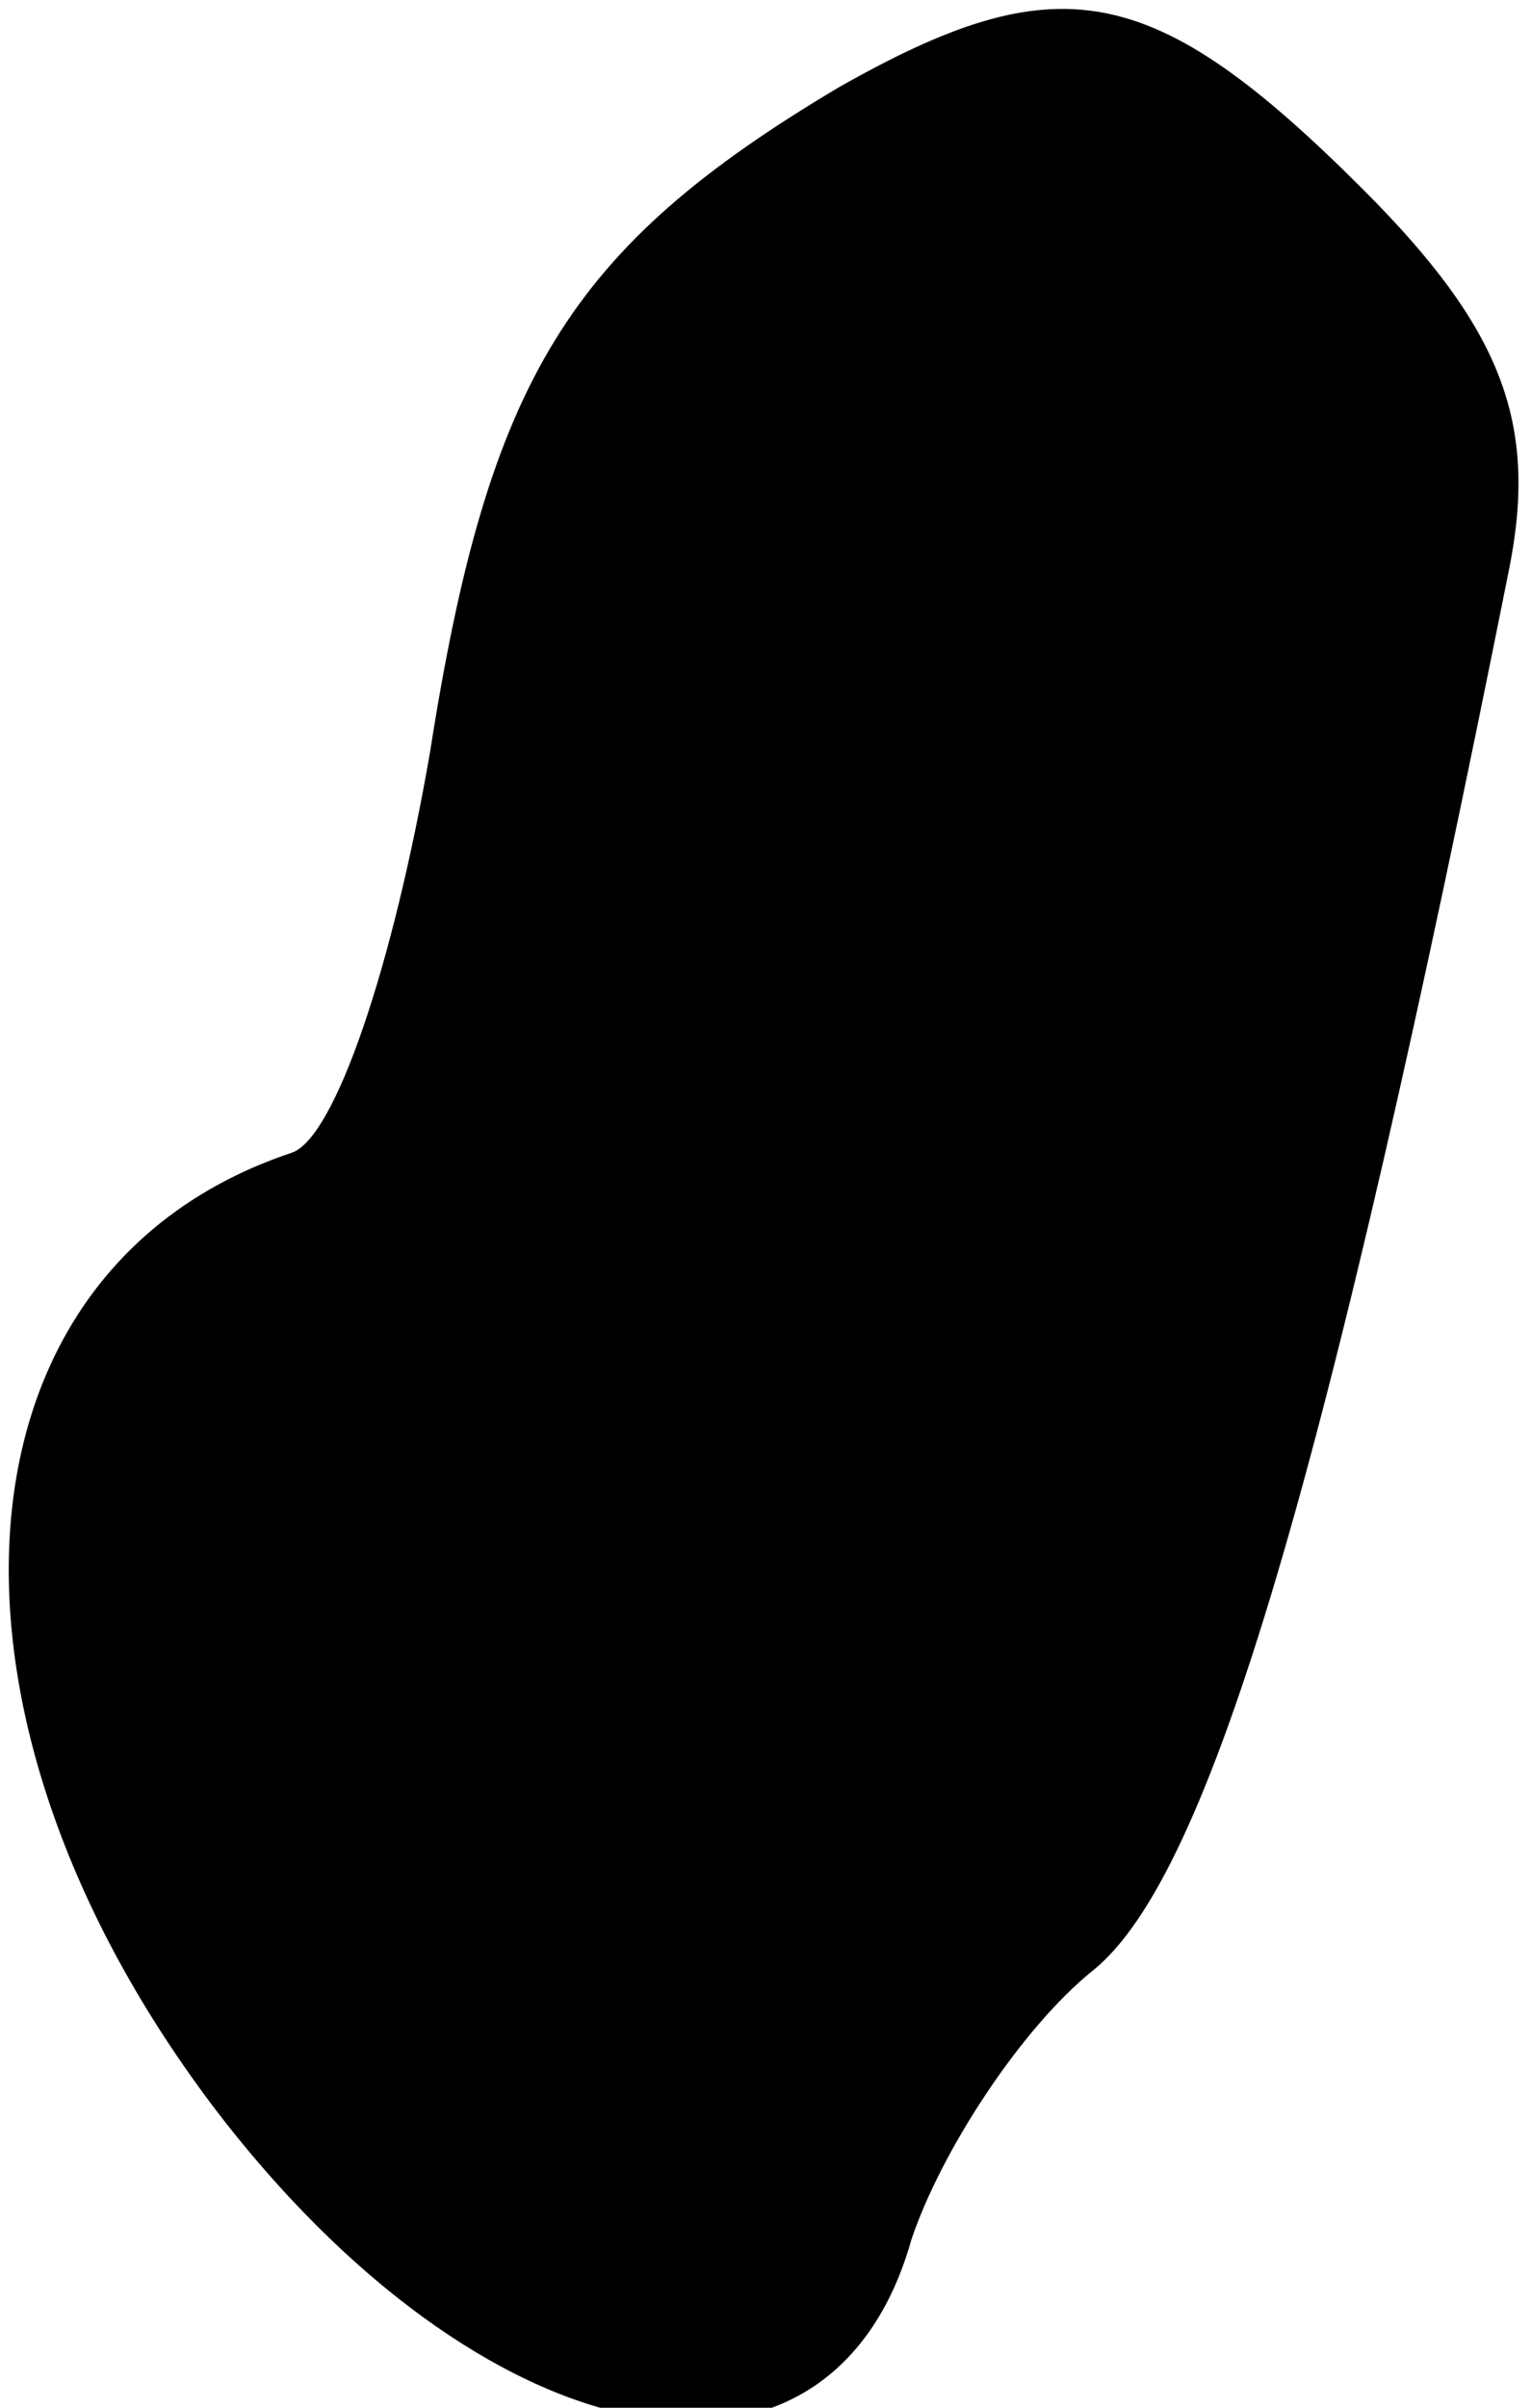 <?xml version="1.0" standalone="no"?>
<!DOCTYPE svg PUBLIC "-//W3C//DTD SVG 20010904//EN"
 "http://www.w3.org/TR/2001/REC-SVG-20010904/DTD/svg10.dtd">
<svg version="1.0" xmlns="http://www.w3.org/2000/svg"
 width="21pt" height="33pt" viewBox="0 0 21 33"
 preserveAspectRatio="xMidYMid meet">
<g transform="translate(0,33) scale(0.1,-0.1)"
fill="#000000" stroke="none">
<path fill="#000000" stroke="none" d="M115 318 c-37 -22 -48 -40 -56 -91 -5
-29 -13 -53 -19 -55 -48 -16 -52 -78 -9 -133 37 -47 83 -55 94 -16 4 12 15 29
25 37 16 13 32 67 57 192 4 20 -1 33 -20 52 -29 29 -42 31 -72 14z"/>
</g>
</svg>
